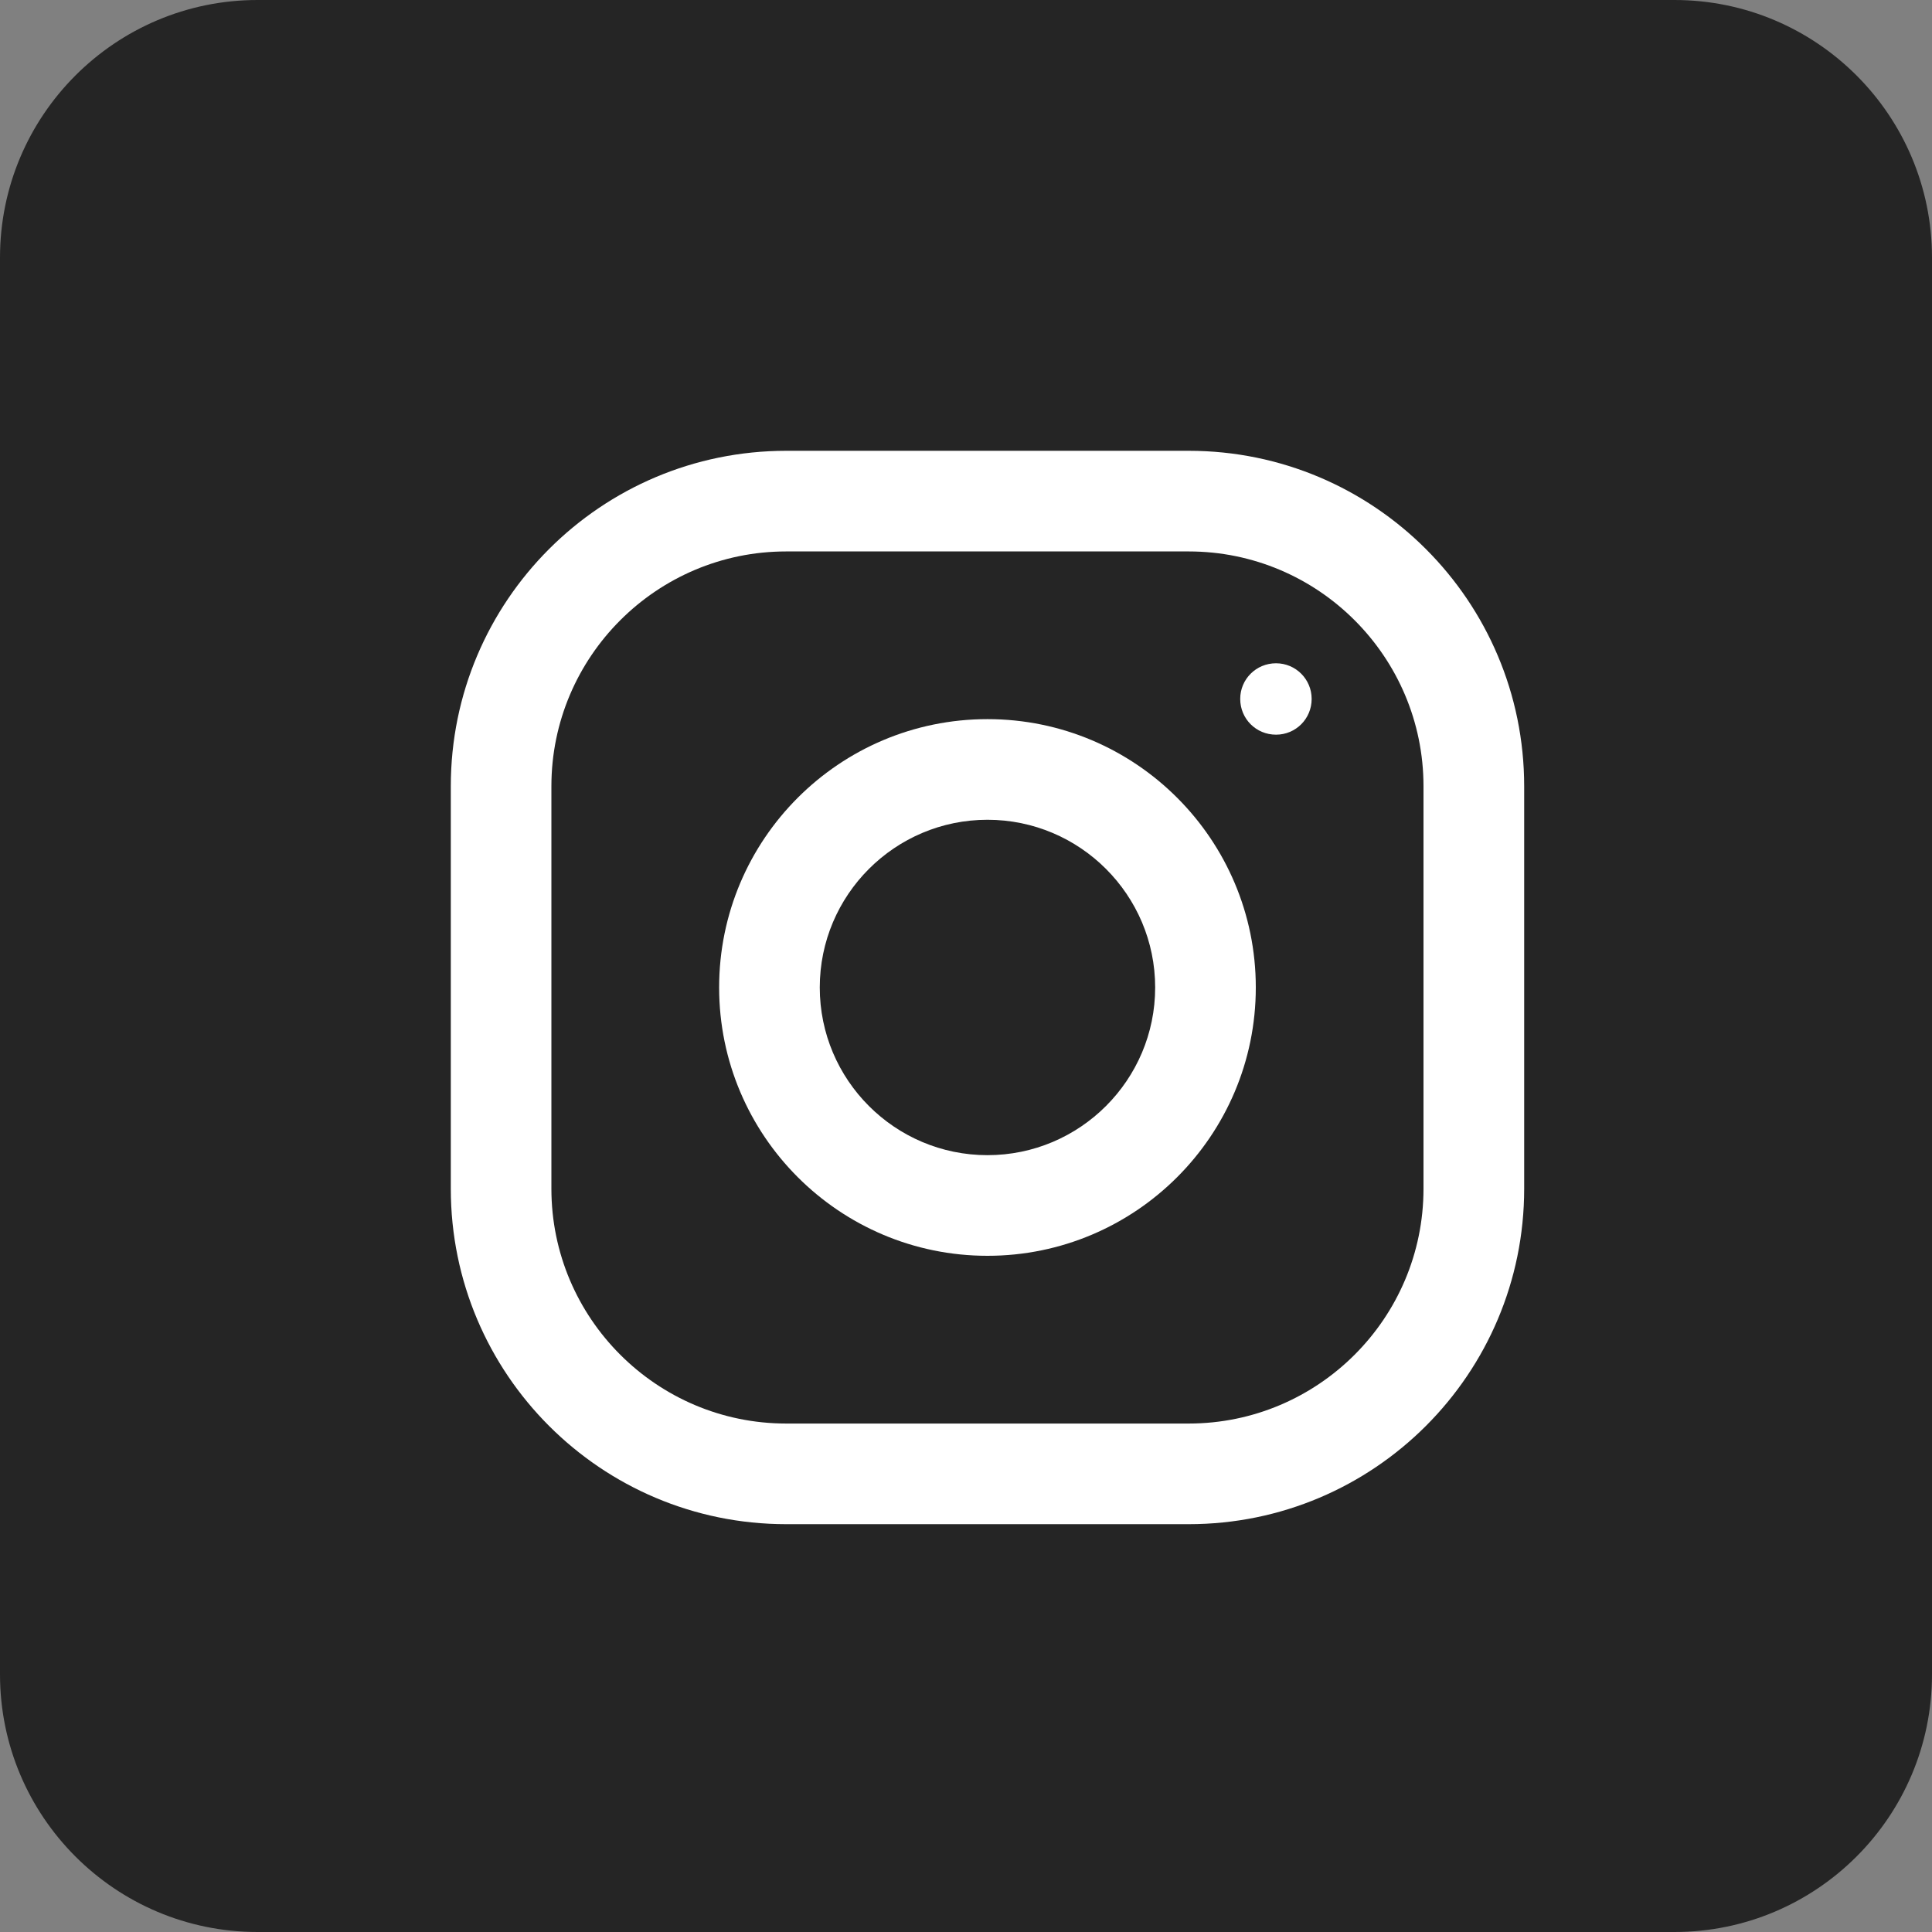<?xml version="1.0" encoding="utf-8"?>
<!-- Generator: Adobe Illustrator 16.0.0, SVG Export Plug-In . SVG Version: 6.00 Build 0)  -->
<!DOCTYPE svg PUBLIC "-//W3C//DTD SVG 1.1//EN" "http://www.w3.org/Graphics/SVG/1.1/DTD/svg11.dtd">
<svg version="1.1" id="Calque_1" xmlns="http://www.w3.org/2000/svg" xmlns:xlink="http://www.w3.org/1999/xlink" x="0px" y="0px"
	 width="45px" height="45px" viewBox="0 0 45 45" enable-background="new 0 0 45 45" xml:space="preserve">
<rect x="0" y="0" width="45" height="45" fill="#808080" stroke="none"/>
<g>
	<path fill="#252525" d="M45,39c0,3.313-2.687,6-6,6H6c-3.313,0-6-2.687-6-6V6c0-3.313,2.687-6,6-6h33c3.313,0,6,2.687,6,6V39z"/>
</g>
<g>
	<g>
		<g>
			<path fill="#FFFFFF" d="M27.688,10.5h-9.375c-4.314,0-7.813,3.498-7.813,7.813v9.375c0,4.314,3.498,7.813,7.813,7.813h9.375
				c4.314,0,7.813-3.498,7.813-7.813v-9.375C35.5,13.998,32.002,10.5,27.688,10.5z M33.156,27.688c0,3.016-2.453,5.469-5.469,5.469
				h-9.375c-3.016,0-5.469-2.453-5.469-5.469v-9.375c0-3.016,2.453-5.469,5.469-5.469h9.375c3.016,0,5.469,2.453,5.469,5.469V27.688
				z"/>
		</g>
	</g>
	<g>
		<g>
			<path fill="#FFFFFF" d="M23,16.75c-3.45,0-6.25,2.8-6.25,6.25c0,3.449,2.8,6.25,6.25,6.25c3.449,0,6.25-2.801,6.25-6.25
				C29.25,19.55,26.449,16.75,23,16.75z M23,26.906c-2.155,0-3.906-1.751-3.906-3.906s1.751-3.906,3.906-3.906
				c2.154,0,3.906,1.751,3.906,3.906S25.154,26.906,23,26.906z"/>
		</g>
	</g>
	<g>
		<g>
			<path fill="#FFFFFF" d="M29.721,15.449c0.459,0,0.83,0.372,0.83,0.83c0,0.464-0.371,0.833-0.83,0.833
				c-0.464,0-0.834-0.37-0.834-0.833C28.887,15.821,29.257,15.449,29.721,15.449z"/>
		</g>
	</g>
</g>
</svg>
